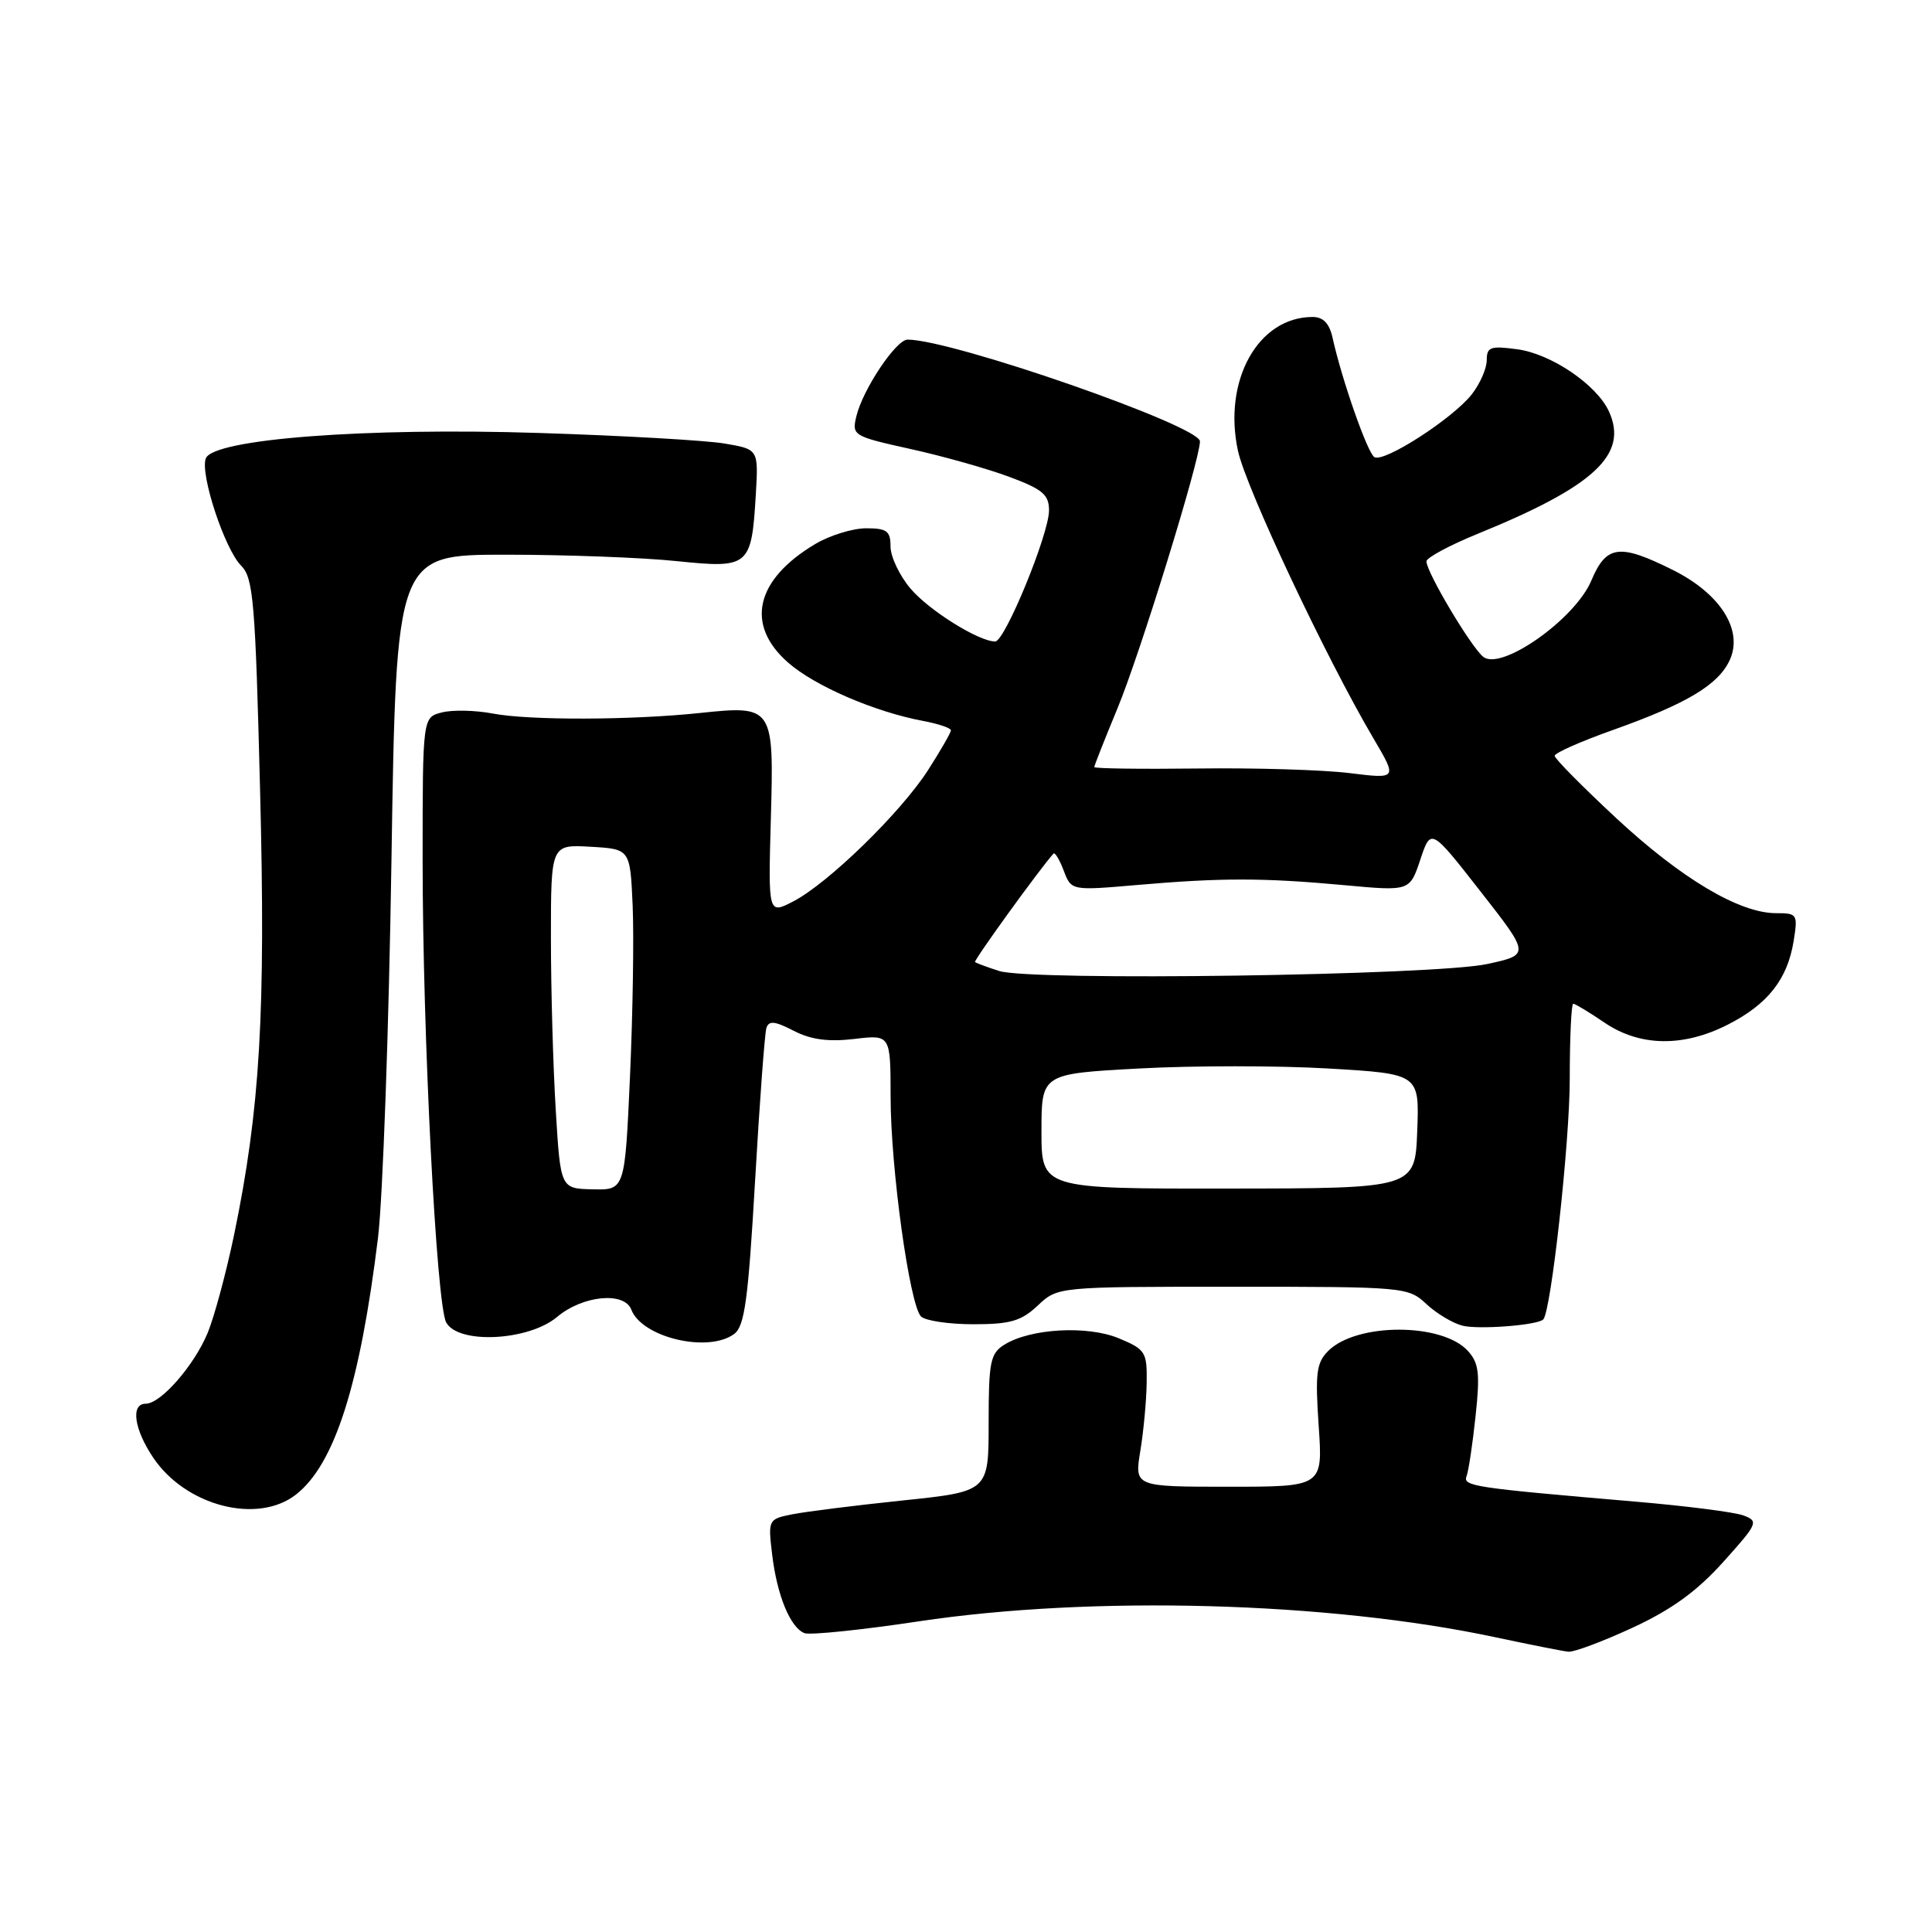 <?xml version="1.0" encoding="UTF-8" standalone="no"?>
<!DOCTYPE svg PUBLIC "-//W3C//DTD SVG 1.1//EN" "http://www.w3.org/Graphics/SVG/1.1/DTD/svg11.dtd" >
<svg xmlns="http://www.w3.org/2000/svg" xmlns:xlink="http://www.w3.org/1999/xlink" version="1.1" viewBox="0 0 256 256">
 <g >
 <path fill="currentColor"
d=" M 216.32 215.68 C 221.50 213.28 224.84 210.86 228.33 206.98 C 232.94 201.85 233.06 201.57 231.00 200.80 C 229.80 200.36 223.36 199.54 216.66 198.97 C 195.17 197.13 193.81 196.93 194.33 195.59 C 194.59 194.91 195.13 191.33 195.52 187.64 C 196.13 182.00 195.96 180.62 194.51 179.01 C 191.10 175.25 179.75 175.25 175.99 179.01 C 174.43 180.57 174.26 181.97 174.73 188.91 C 175.29 197.00 175.29 197.00 162.80 197.00 C 150.32 197.00 150.32 197.00 151.10 192.25 C 151.53 189.64 151.91 185.56 151.94 183.20 C 152.00 179.16 151.78 178.80 148.27 177.34 C 144.10 175.60 136.55 176.02 133.08 178.18 C 131.22 179.34 131.00 180.45 131.00 188.56 C 131.00 197.63 131.00 197.63 119.61 198.82 C 113.35 199.47 106.77 200.30 104.99 200.65 C 101.80 201.29 101.76 201.36 102.31 205.95 C 102.95 211.38 104.72 215.68 106.60 216.40 C 107.34 216.68 114.14 215.98 121.72 214.84 C 144.73 211.38 176.02 212.24 198.02 216.92 C 202.68 217.91 207.09 218.79 207.82 218.86 C 208.54 218.94 212.36 217.51 216.32 215.68 Z  M 39.24 198.02 C 44.35 194.00 47.70 183.49 50.09 163.99 C 50.72 158.77 51.53 136.28 51.87 114.00 C 52.50 73.50 52.50 73.50 67.00 73.50 C 74.97 73.50 85.17 73.88 89.66 74.35 C 99.28 75.34 99.58 75.09 100.15 65.51 C 100.50 59.53 100.50 59.53 96.00 58.77 C 93.53 58.35 82.47 57.72 71.43 57.37 C 48.47 56.63 28.25 58.17 27.27 60.74 C 26.48 62.79 29.77 72.77 31.95 74.95 C 33.57 76.57 33.83 79.67 34.46 104.63 C 35.22 134.24 34.47 146.95 31.01 163.66 C 29.96 168.69 28.38 174.54 27.50 176.66 C 25.69 180.98 21.30 186.00 19.31 186.00 C 17.30 186.00 17.75 189.33 20.27 193.10 C 24.58 199.56 34.14 202.03 39.24 198.02 Z  M 97.29 176.75 C 98.67 175.72 99.14 172.22 100.05 156.50 C 100.65 146.05 101.33 136.92 101.55 136.22 C 101.87 135.21 102.67 135.29 105.16 136.58 C 107.44 137.76 109.74 138.07 113.18 137.67 C 118.00 137.09 118.00 137.09 118.01 145.30 C 118.01 154.76 120.53 172.93 122.04 174.44 C 122.60 175.00 125.72 175.47 128.97 175.47 C 133.88 175.47 135.32 175.05 137.52 172.98 C 140.16 170.50 140.16 170.50 163.35 170.50 C 186.14 170.50 186.59 170.54 189.00 172.79 C 190.35 174.05 192.51 175.34 193.79 175.66 C 195.94 176.20 203.75 175.60 204.49 174.83 C 205.53 173.75 208.00 151.37 208.00 142.97 C 208.00 137.49 208.21 133.00 208.46 133.00 C 208.71 133.00 210.57 134.12 212.60 135.50 C 217.29 138.69 223.06 138.78 228.98 135.75 C 234.25 133.06 236.84 129.76 237.66 124.73 C 238.24 121.13 238.16 121.00 235.33 121.00 C 230.48 121.00 222.78 116.42 214.15 108.40 C 209.67 104.23 206.00 100.52 206.00 100.15 C 206.00 99.77 209.51 98.22 213.80 96.70 C 223.54 93.23 227.71 90.73 229.21 87.44 C 231.01 83.48 227.95 78.65 221.65 75.52 C 214.58 71.99 212.84 72.22 210.86 76.93 C 208.71 82.05 198.87 88.97 196.52 87.02 C 194.85 85.63 188.99 75.77 189.01 74.38 C 189.02 73.90 192.06 72.26 195.76 70.75 C 211.28 64.43 215.79 60.23 213.20 54.53 C 211.58 50.98 205.54 46.88 201.04 46.28 C 197.49 45.80 197.00 45.98 197.00 47.73 C 197.00 48.83 196.11 50.86 195.02 52.25 C 192.49 55.47 183.37 61.35 182.11 60.57 C 181.19 60.00 177.81 50.35 176.57 44.75 C 176.15 42.85 175.33 42.00 173.93 42.00 C 166.72 42.00 162.03 50.39 164.03 59.71 C 165.09 64.64 175.70 87.17 182.00 97.86 C 185.16 103.22 185.16 103.22 178.83 102.44 C 175.35 102.01 166.31 101.73 158.75 101.83 C 151.19 101.92 145.00 101.84 145.00 101.64 C 145.00 101.44 146.38 97.95 148.06 93.89 C 151.04 86.72 159.00 60.94 159.00 58.48 C 159.00 56.43 126.20 45.01 120.26 45.00 C 118.74 45.00 114.35 51.56 113.48 55.13 C 112.86 57.71 113.01 57.80 120.67 59.50 C 124.98 60.45 130.86 62.11 133.75 63.19 C 138.16 64.83 139.00 65.54 139.00 67.64 C 139.00 70.76 133.15 85.00 131.87 85.00 C 129.68 85.00 123.06 80.86 120.63 77.97 C 119.18 76.25 118.00 73.76 118.00 72.42 C 118.00 70.36 117.52 70.00 114.75 70.00 C 112.96 70.01 109.92 70.95 108.00 72.10 C 100.09 76.82 98.72 82.79 104.42 87.79 C 107.94 90.89 115.90 94.33 122.33 95.53 C 124.35 95.91 126.00 96.47 126.00 96.77 C 126.00 97.08 124.64 99.44 122.98 102.03 C 119.36 107.67 109.73 117.05 105.11 119.44 C 101.79 121.16 101.79 121.16 102.14 108.51 C 102.56 93.58 102.48 93.45 92.69 94.48 C 83.65 95.43 70.13 95.47 65.31 94.55 C 63.01 94.11 59.97 94.04 58.56 94.40 C 56.00 95.04 56.00 95.04 56.00 113.96 C 56.00 137.08 57.82 172.79 59.12 175.22 C 60.69 178.15 70.02 177.69 73.82 174.50 C 77.20 171.65 82.72 171.11 83.65 173.53 C 85.07 177.24 93.86 179.31 97.29 176.75 Z  M 73.64 147.09 C 73.29 141.37 73.00 131.11 73.00 124.29 C 73.00 111.90 73.00 111.90 78.25 112.20 C 83.50 112.50 83.50 112.50 83.83 120.00 C 84.01 124.12 83.85 134.29 83.48 142.59 C 82.80 157.69 82.80 157.69 78.54 157.59 C 74.27 157.50 74.27 157.50 73.64 147.09 Z  M 138.00 149.90 C 138.00 142.28 138.00 142.28 150.95 141.58 C 158.08 141.19 169.34 141.19 175.99 141.58 C 188.08 142.29 188.08 142.29 187.79 149.88 C 187.50 157.47 187.50 157.47 162.75 157.49 C 138.00 157.52 138.00 157.52 138.00 149.90 Z  M 132.39 128.66 C 130.80 128.15 129.37 127.62 129.20 127.48 C 128.97 127.29 137.78 115.12 139.59 113.11 C 139.79 112.90 140.40 113.91 140.95 115.37 C 141.96 118.02 141.96 118.02 150.73 117.26 C 161.85 116.30 167.37 116.30 178.15 117.29 C 186.80 118.09 186.80 118.09 188.20 113.90 C 189.60 109.71 189.60 109.71 196.16 118.10 C 202.73 126.50 202.73 126.50 197.11 127.73 C 190.23 129.25 136.60 130.02 132.39 128.66 Z "/>
</g>
</svg>
